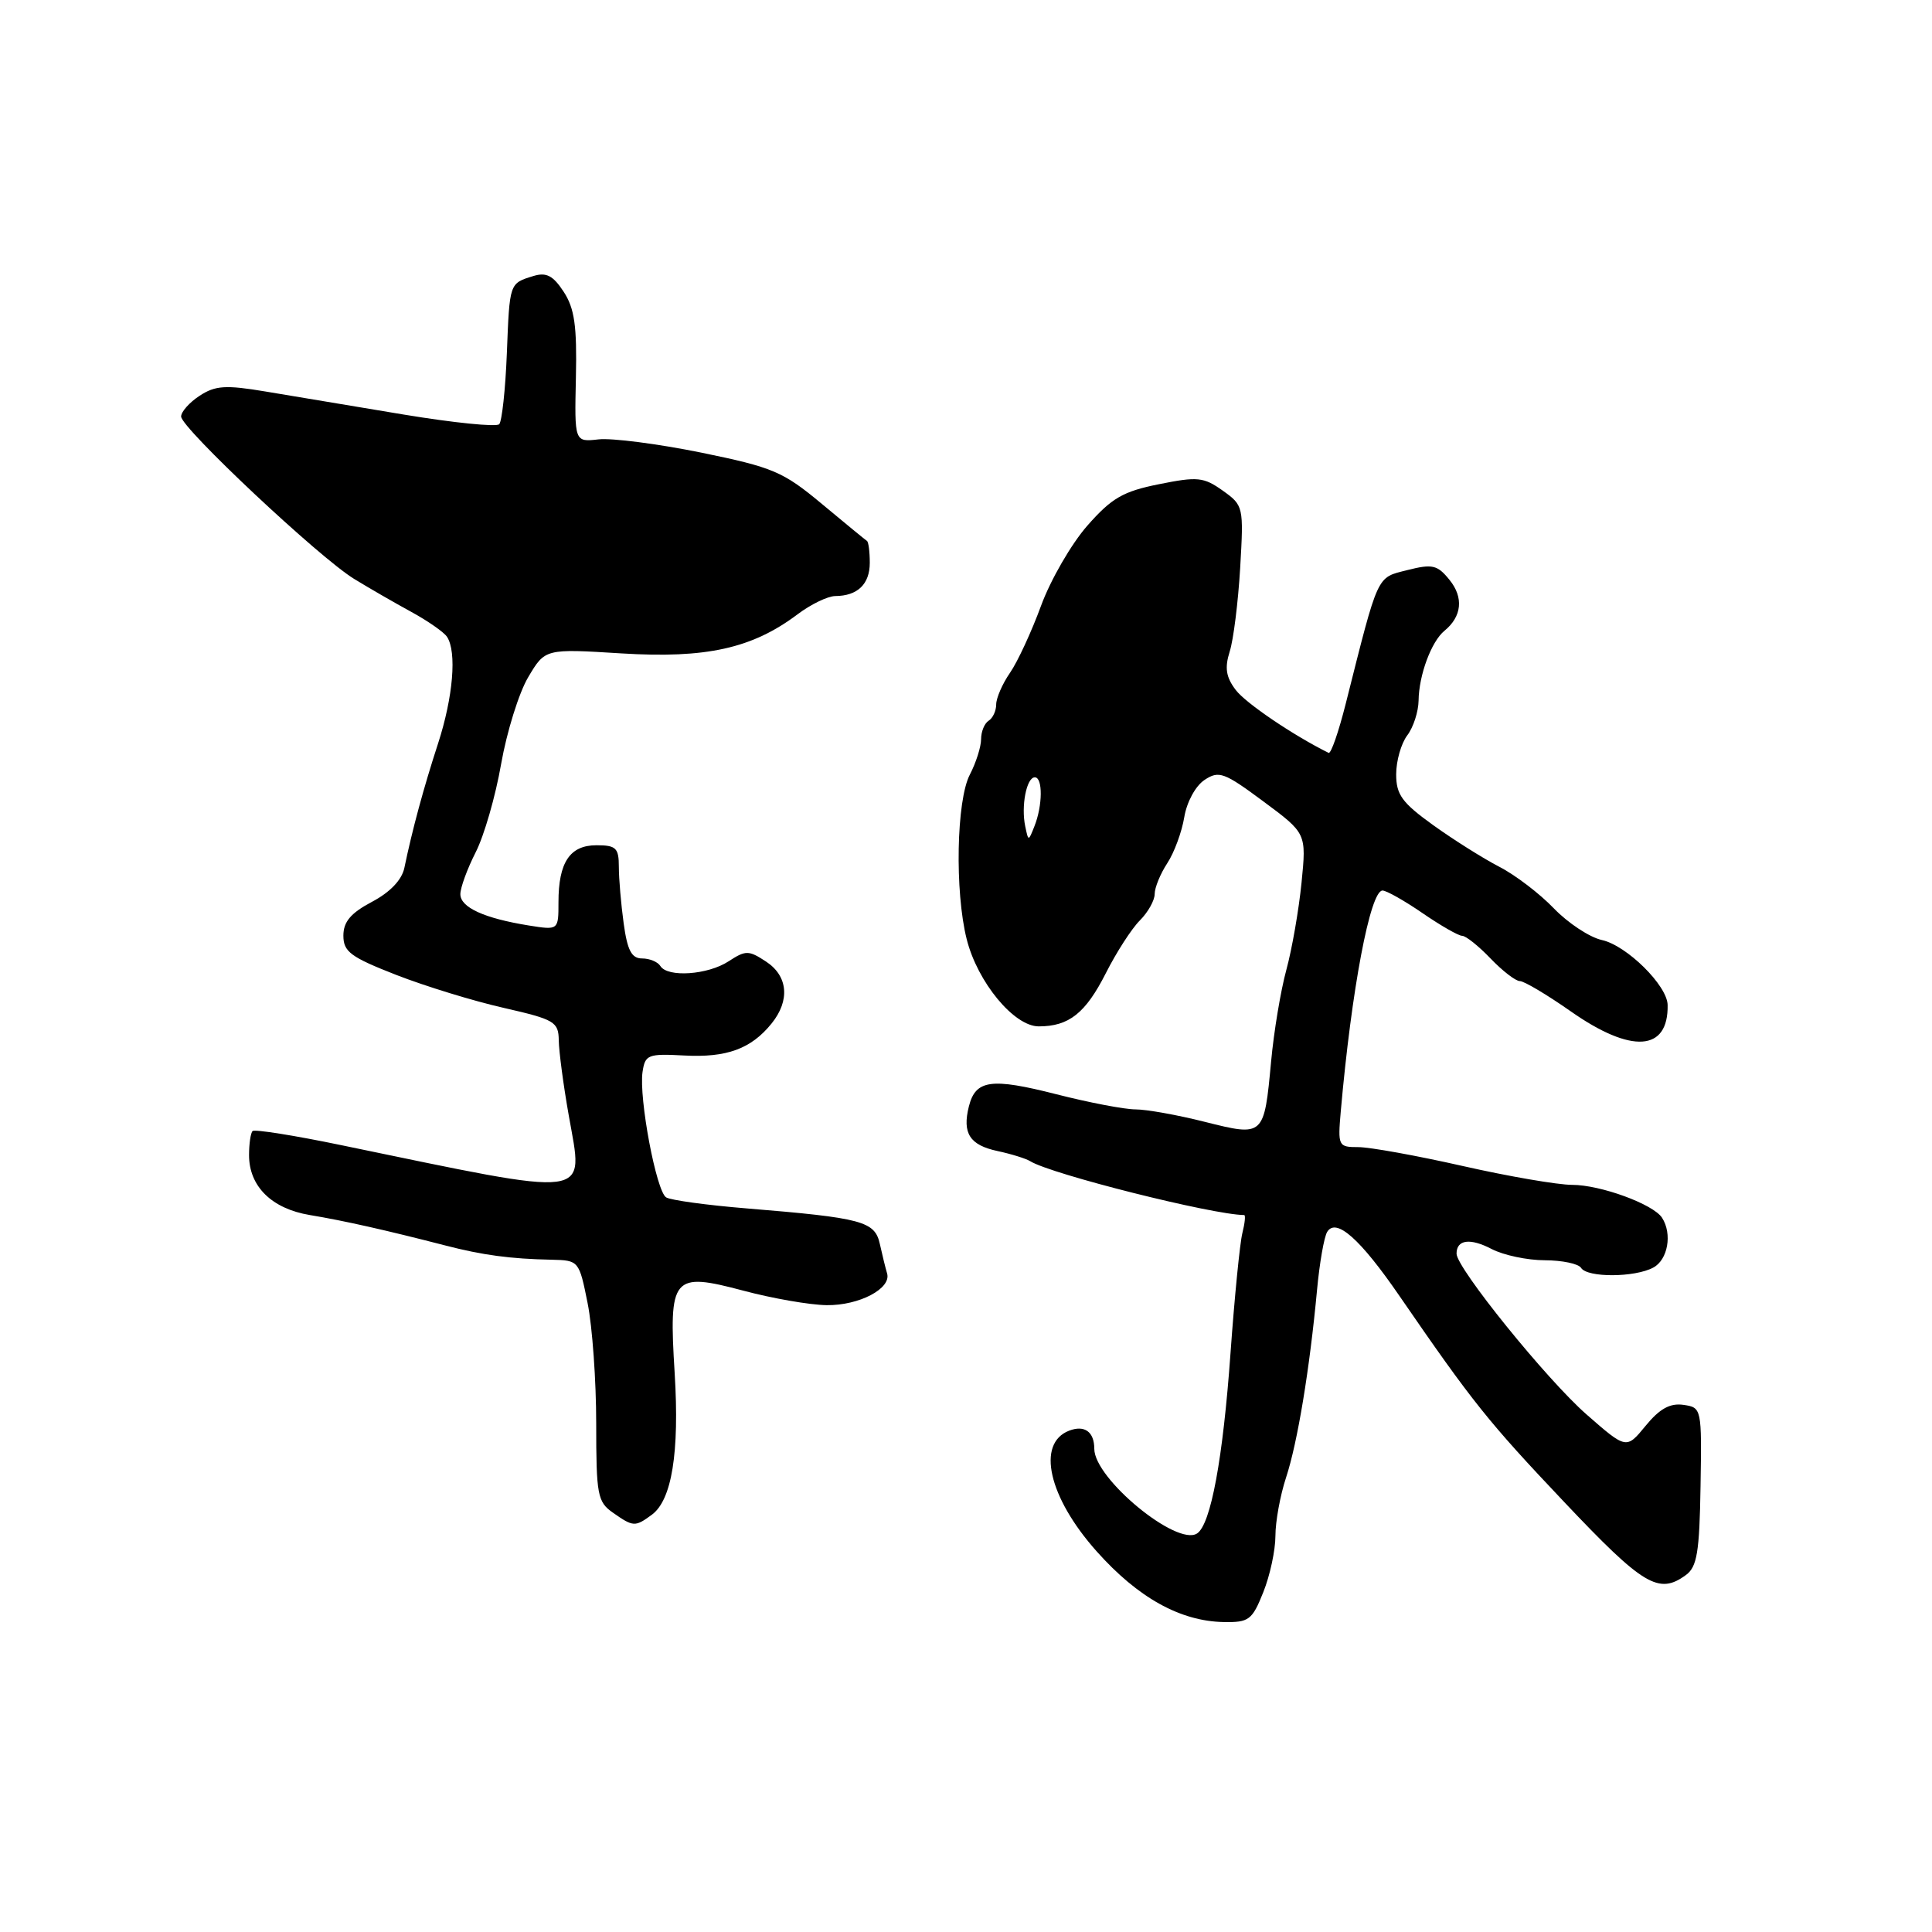 <?xml version="1.0" encoding="UTF-8" standalone="no"?>
<!DOCTYPE svg PUBLIC "-//W3C//DTD SVG 1.1//EN" "http://www.w3.org/Graphics/SVG/1.1/DTD/svg11.dtd" >
<svg xmlns="http://www.w3.org/2000/svg" xmlns:xlink="http://www.w3.org/1999/xlink" version="1.1" viewBox="0 0 256 256">
 <g >
 <path fill="currentColor"
d=" M 167.39 210.98 C 168.28 208.77 169.00 205.41 169.00 203.51 C 169.00 201.62 169.63 198.14 170.41 195.78 C 171.93 191.16 173.54 181.40 174.51 170.97 C 174.84 167.38 175.45 163.89 175.86 163.23 C 177.04 161.32 180.23 164.14 185.45 171.74 C 195.15 185.84 197.17 188.36 207.27 199.03 C 217.74 210.10 219.79 211.34 223.39 208.70 C 224.87 207.62 225.19 205.68 225.33 196.95 C 225.50 186.57 225.48 186.50 223.05 186.15 C 221.28 185.90 219.90 186.67 218.05 188.93 C 215.50 192.04 215.50 192.04 210.21 187.41 C 204.94 182.79 193.00 168.02 193.00 166.12 C 193.00 164.25 194.79 164.01 197.65 165.50 C 199.22 166.32 202.39 166.99 204.69 166.99 C 207.00 167.00 209.16 167.45 209.50 168.00 C 210.31 169.31 216.60 169.29 219.07 167.96 C 221.00 166.93 221.61 163.50 220.23 161.36 C 219.07 159.56 212.08 157.00 208.32 157.00 C 206.43 157.00 199.90 155.88 193.81 154.50 C 187.71 153.12 181.50 152.00 179.99 152.00 C 177.32 152.00 177.26 151.86 177.66 147.25 C 179.08 131.14 181.56 118.00 183.19 118.00 C 183.71 118.00 186.10 119.35 188.50 121.00 C 190.90 122.65 193.26 124.00 193.74 124.00 C 194.23 124.00 195.92 125.35 197.50 127.00 C 199.08 128.65 200.83 130.00 201.39 130.00 C 201.95 130.00 204.98 131.80 208.12 134.00 C 216.17 139.65 221.08 139.33 220.97 133.17 C 220.93 130.59 215.55 125.28 212.26 124.56 C 210.63 124.20 207.77 122.31 205.90 120.37 C 204.03 118.42 200.77 115.93 198.66 114.85 C 196.55 113.76 192.61 111.28 189.91 109.34 C 185.78 106.37 185.00 105.30 185.00 102.60 C 185.00 100.83 185.66 98.51 186.47 97.44 C 187.28 96.37 187.95 94.29 187.97 92.82 C 188.01 89.46 189.66 85.00 191.40 83.58 C 193.71 81.69 193.96 79.17 192.07 76.84 C 190.46 74.85 189.81 74.70 186.48 75.54 C 182.36 76.59 182.71 75.82 178.31 93.27 C 177.37 96.99 176.36 99.91 176.05 99.76 C 171.38 97.45 165.04 93.16 163.73 91.41 C 162.45 89.72 162.26 88.49 162.94 86.34 C 163.44 84.78 164.06 79.79 164.33 75.25 C 164.80 67.13 164.77 66.97 162.02 65.01 C 159.49 63.21 158.68 63.13 153.57 64.16 C 148.81 65.11 147.30 65.99 144.08 69.65 C 141.97 72.05 139.21 76.82 137.95 80.25 C 136.69 83.69 134.84 87.69 133.83 89.15 C 132.82 90.61 132.00 92.50 132.00 93.35 C 132.00 94.19 131.55 95.16 131.00 95.50 C 130.45 95.84 130.00 96.94 130.00 97.94 C 130.00 98.95 129.33 101.06 128.51 102.64 C 126.73 106.05 126.50 118.11 128.09 124.44 C 129.52 130.14 134.36 136.00 137.64 136.00 C 141.64 136.00 143.84 134.26 146.54 128.93 C 147.93 126.18 149.95 123.05 151.03 121.97 C 152.12 120.88 153.00 119.31 153.00 118.46 C 153.00 117.62 153.75 115.78 154.67 114.38 C 155.59 112.98 156.60 110.23 156.92 108.29 C 157.25 106.28 158.41 104.14 159.60 103.35 C 161.51 102.08 162.20 102.33 167.40 106.19 C 173.11 110.42 173.11 110.42 172.46 116.96 C 172.10 120.56 171.20 125.75 170.45 128.50 C 169.70 131.25 168.79 136.71 168.43 140.63 C 167.50 150.61 167.49 150.62 159.64 148.65 C 156.04 147.74 151.91 147.00 150.46 147.00 C 149.02 147.00 144.31 146.10 140.00 145.00 C 131.33 142.79 129.27 143.07 128.38 146.61 C 127.49 150.17 128.49 151.73 132.18 152.52 C 134.01 152.91 135.95 153.52 136.50 153.86 C 139.25 155.58 160.65 160.96 164.86 161.00 C 165.06 161.00 164.95 162.08 164.62 163.39 C 164.29 164.71 163.58 171.86 163.05 179.28 C 162.05 193.28 160.44 202.00 158.62 203.19 C 155.95 204.95 145.00 195.93 145.00 191.98 C 145.00 189.72 143.71 188.79 141.67 189.57 C 137.30 191.25 138.92 198.39 145.31 205.56 C 150.78 211.70 156.38 214.82 162.14 214.93 C 165.48 214.99 165.92 214.67 167.39 210.98 Z  M 86.36 200.72 C 89.02 198.78 90.04 192.49 89.40 182.00 C 88.60 169.09 89.08 168.52 98.50 171.02 C 102.35 172.05 107.31 172.91 109.53 172.94 C 113.84 173.00 118.16 170.73 117.54 168.72 C 117.34 168.05 116.91 166.31 116.59 164.86 C 115.93 161.82 114.30 161.38 98.93 160.12 C 93.66 159.69 88.86 159.03 88.27 158.66 C 86.96 157.86 84.64 145.50 85.14 142.04 C 85.48 139.75 85.85 139.60 90.68 139.86 C 96.29 140.16 99.52 138.98 102.23 135.63 C 104.71 132.57 104.42 129.32 101.50 127.41 C 99.20 125.90 98.81 125.90 96.54 127.38 C 93.79 129.18 88.46 129.55 87.50 128.00 C 87.16 127.45 86.07 127.00 85.08 127.00 C 83.69 127.00 83.13 125.93 82.64 122.36 C 82.29 119.81 82.00 116.43 82.00 114.86 C 82.00 112.36 81.63 112.00 79.04 112.00 C 75.51 112.00 74.00 114.26 74.00 119.56 C 74.00 123.26 74.00 123.26 70.06 122.63 C 64.17 121.68 61.00 120.24 61.00 118.48 C 61.00 117.62 61.91 115.14 63.02 112.95 C 64.14 110.77 65.66 105.50 66.40 101.24 C 67.15 96.98 68.76 91.80 69.99 89.73 C 72.23 85.95 72.23 85.95 82.36 86.58 C 93.59 87.27 99.67 85.92 105.68 81.40 C 107.43 80.08 109.68 78.99 110.68 78.98 C 113.64 78.96 115.25 77.40 115.25 74.57 C 115.25 73.11 115.08 71.81 114.88 71.68 C 114.67 71.54 111.98 69.34 108.90 66.77 C 103.75 62.48 102.45 61.93 92.90 59.97 C 87.18 58.81 81.06 58.02 79.31 58.22 C 76.12 58.58 76.12 58.58 76.31 50.01 C 76.46 43.19 76.13 40.86 74.69 38.66 C 73.29 36.52 72.40 36.05 70.69 36.57 C 67.48 37.56 67.53 37.43 67.16 46.83 C 66.97 51.60 66.51 55.82 66.15 56.21 C 65.78 56.60 60.08 56.02 53.49 54.93 C 46.89 53.83 38.67 52.46 35.20 51.88 C 29.89 50.99 28.53 51.08 26.45 52.44 C 25.10 53.32 24.00 54.56 24.00 55.19 C 24.00 56.70 42.29 73.87 46.91 76.70 C 48.88 77.91 52.30 79.88 54.50 81.08 C 56.70 82.28 58.83 83.77 59.23 84.38 C 60.55 86.38 60.04 92.37 58.05 98.50 C 56.14 104.36 54.62 109.97 53.58 115.00 C 53.25 116.59 51.69 118.23 49.28 119.50 C 46.47 120.99 45.50 122.14 45.50 123.98 C 45.50 126.11 46.46 126.82 52.50 129.18 C 56.35 130.68 62.76 132.65 66.75 133.55 C 73.49 135.09 74.00 135.39 74.04 137.85 C 74.06 139.31 74.65 143.78 75.36 147.78 C 77.32 158.97 79.06 158.74 45.22 151.74 C 39.01 150.45 33.72 149.61 33.47 149.87 C 33.21 150.12 33.00 151.56 33.00 153.06 C 33.00 157.20 36.00 160.16 41.06 161.00 C 45.64 161.76 51.17 163.01 59.00 165.03 C 63.94 166.31 67.62 166.81 73.11 166.92 C 76.69 167.00 76.74 167.06 77.86 172.67 C 78.49 175.78 79.00 182.96 79.00 188.61 C 79.00 198.10 79.17 199.01 81.22 200.44 C 83.91 202.33 84.15 202.34 86.36 200.72 Z  M 135.85 109.50 C 135.28 106.81 136.02 103.00 137.12 103.00 C 138.19 103.00 138.16 106.75 137.06 109.50 C 136.27 111.50 136.27 111.50 135.85 109.50 Z "/>
</g>
</svg>